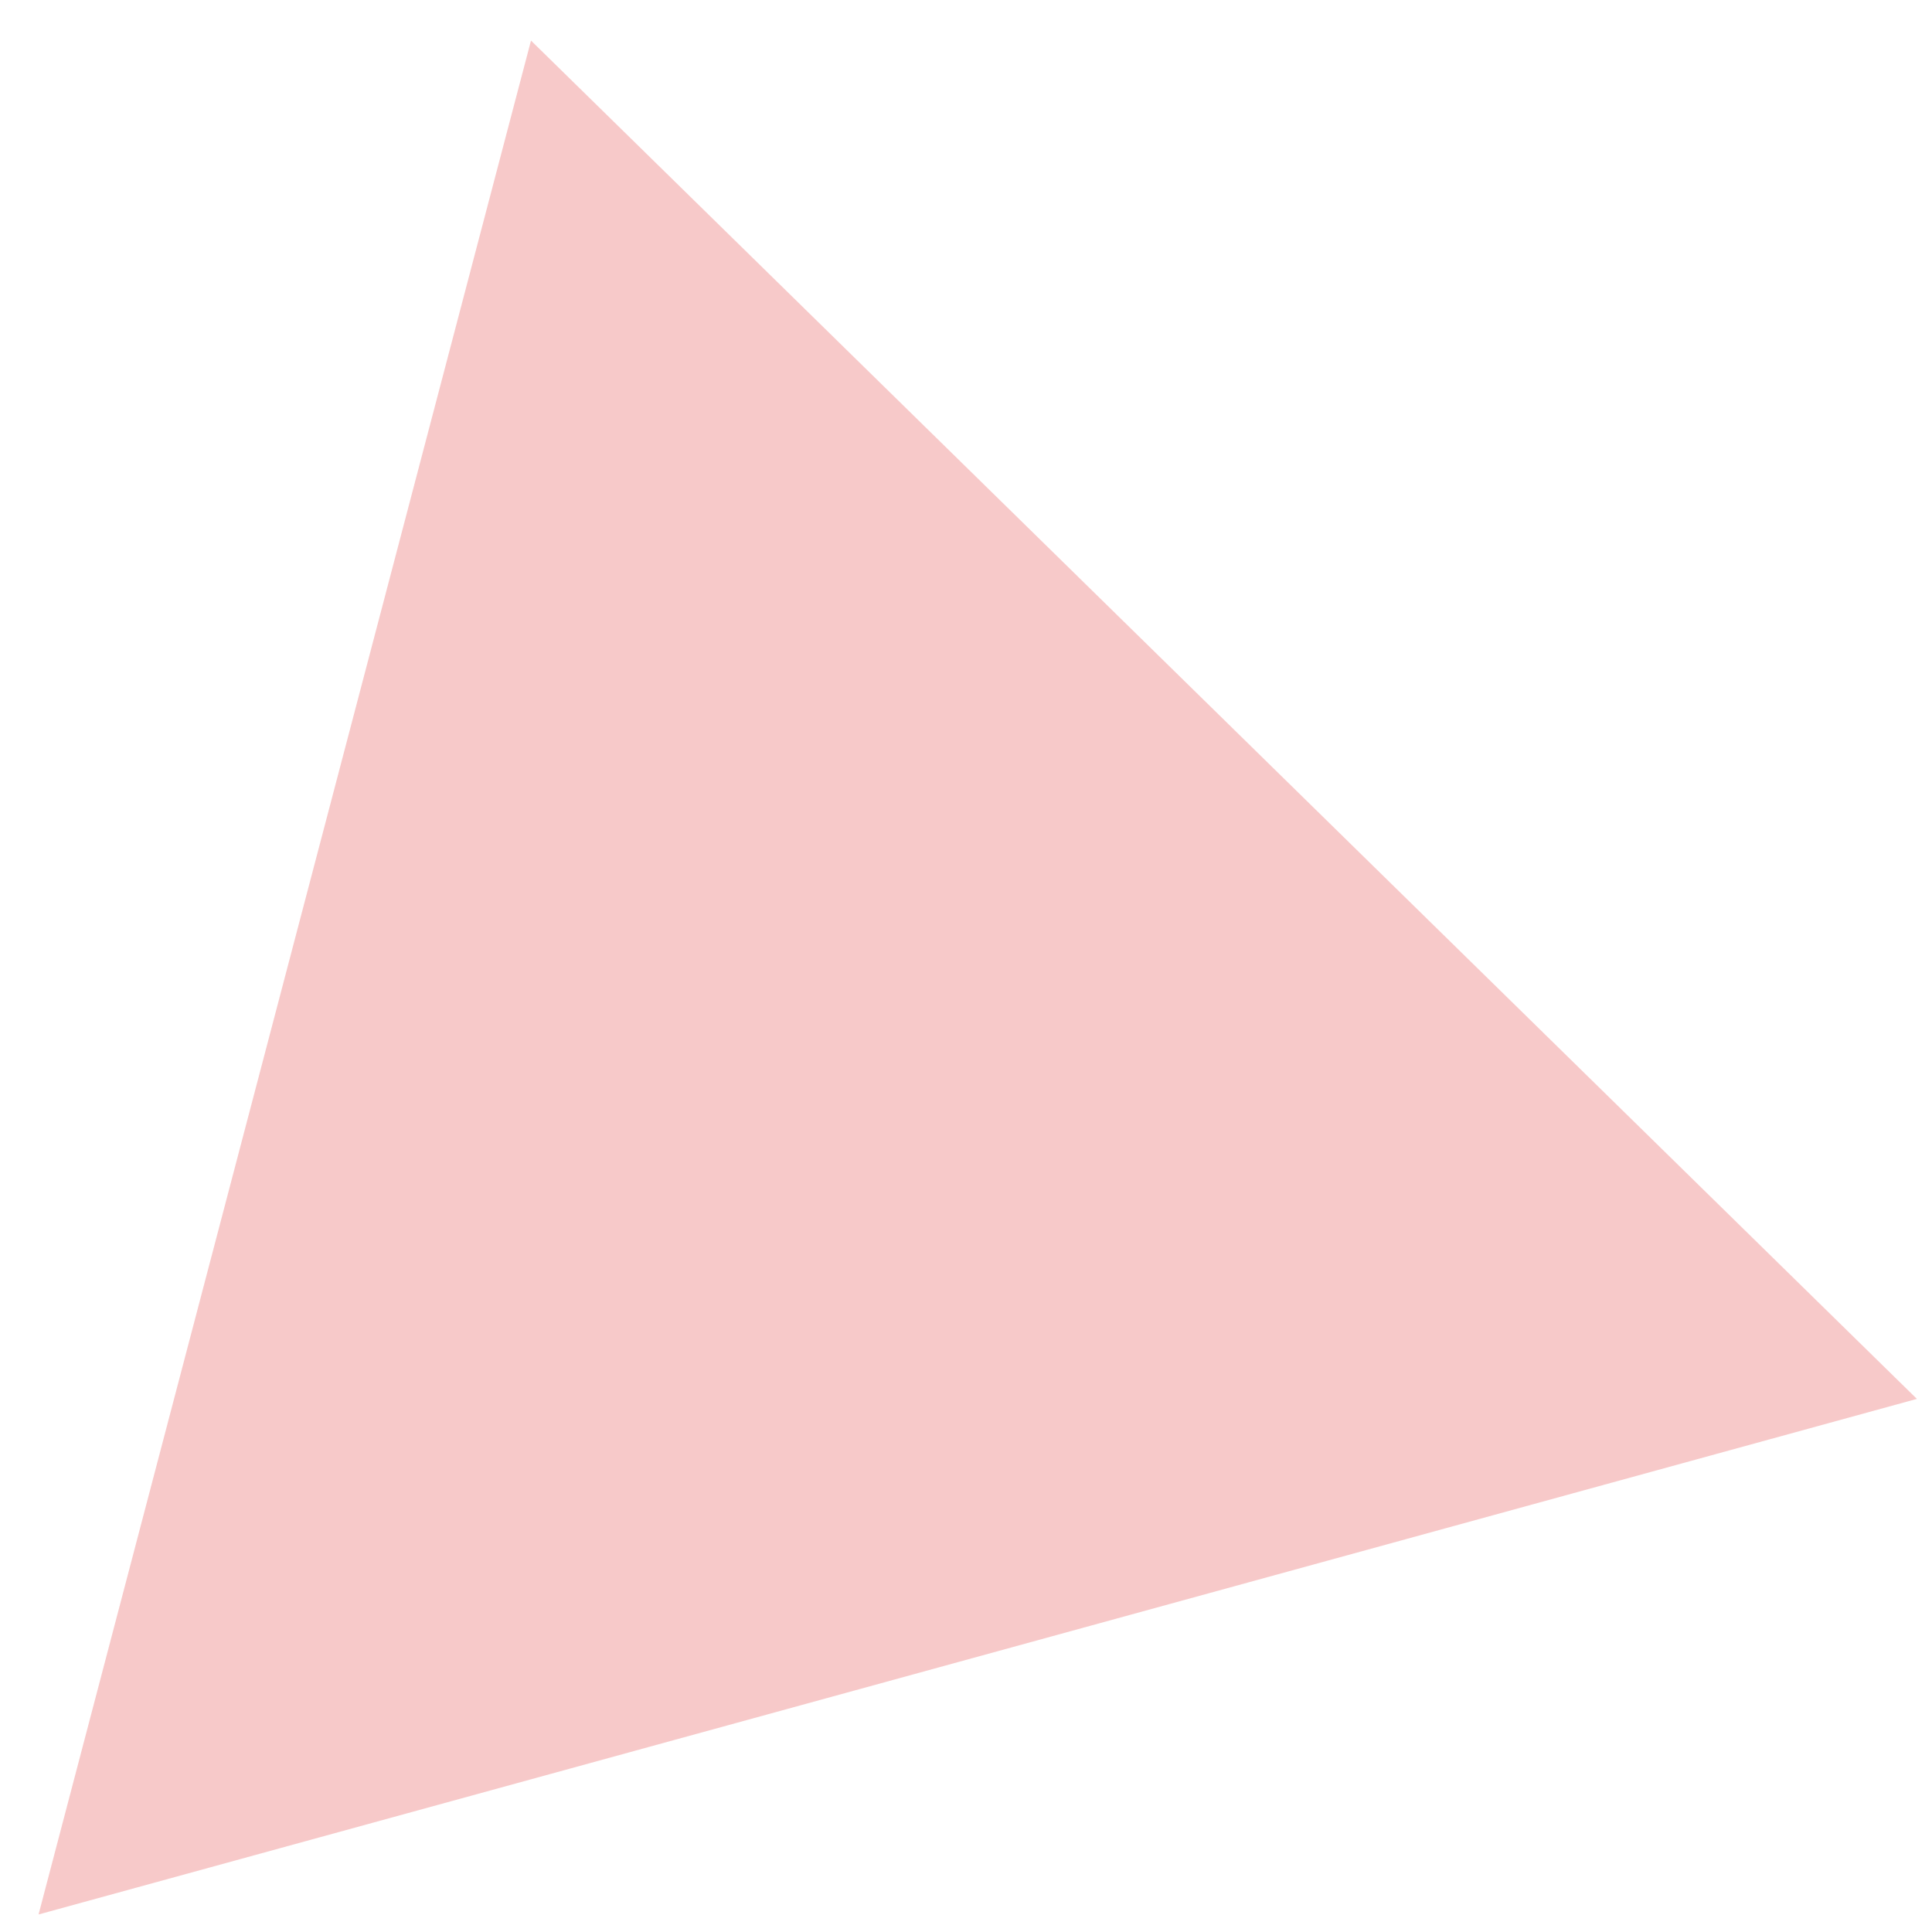 <svg width="44" height="44" viewBox="0 0 44 44" fill="none" xmlns="http://www.w3.org/2000/svg">
<path fill-rule="evenodd" clip-rule="evenodd" d="M12.093 0.924L43.656 31.859L0.878 43.601L12.093 0.924V0.924Z" fill="#E12A2A" fill-opacity="0.251"/>
</svg>
